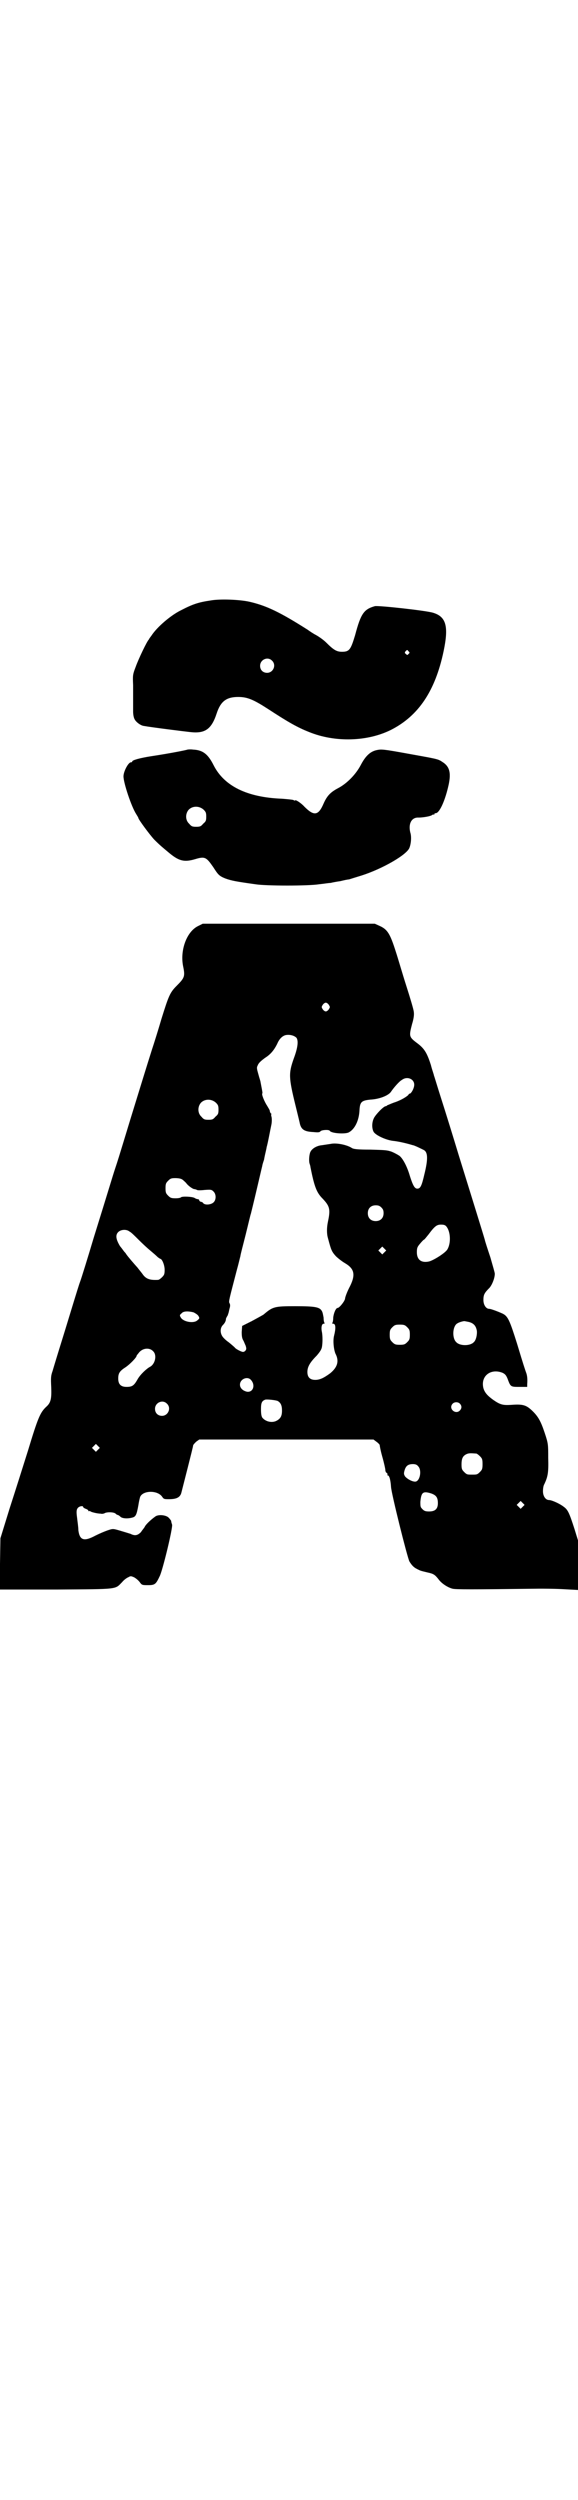<?xml version="1.0" standalone="no"?>
<!DOCTYPE svg PUBLIC "-//W3C//DTD SVG 20010904//EN"
 "http://www.w3.org/TR/2001/REC-SVG-20010904/DTD/svg10.dtd">
<svg version="1.0" xmlns="http://www.w3.org/2000/svg"
 width="660pt" height="2850pt" viewBox="0 0 660 2850"
 preserveAspectRatio="xMidYMid meet">
<g transform="translate(0,2850) scale(0.5,-0.5)"
fill="#000000" stroke="none">
<path d="M481 4331 c-27 -4 -40 -8 -67 -22 -23 -11 -55 -38 -68 -58 -3 -4 -6
-8 -6 -9 -4 -3 -24 -45 -30 -62 -7 -18 -7 -20 -6 -42 0 -23 0 -39 0 -60 0 -6
1 -13 3 -17 3 -7 14 -15 21 -16 16 -3 96 -13 106 -14 34 -4 49 6 61 43 9 27
22 37 49 37 21 0 35 -6 69 -28 43 -28 65 -41 93 -52 59 -24 133 -22 187 5 63
32 101 89 120 179 12 57 6 79 -24 88 -16 5 -126 17 -133 15 -25 -7 -32 -17
-45 -66 -10 -33 -13 -38 -30 -38 -12 0 -19 4 -36 21 -6 6 -16 13 -23 17 -6 3
-15 9 -19 12 -63 40 -94 55 -133 64 -22 5 -67 7 -89 3z m452 -116 c3 -3 3 -3
0 -6 -3 -3 -3 -3 -6 0 -3 2 -3 3 -1 6 4 4 4 4 7 0z m-312 -21 c11 -10 3 -28
-11 -28 -9 0 -16 6 -16 16 0 14 17 22 27 12z"/>
<path d="M428 3991 c-1 -1 -42 -9 -82 -15 -26 -4 -44 -9 -44 -12 0 -1 -1 -2
-3 -2 -6 0 -17 -21 -17 -32 0 -15 18 -69 29 -86 3 -5 5 -8 5 -9 0 -3 25 -37
36 -49 13 -13 18 -17 36 -32 21 -17 33 -20 57 -13 23 7 26 5 42 -18 11 -17 13
-20 28 -26 14 -5 25 -7 68 -13 24 -4 122 -4 146 0 10 1 22 3 26 3 4 1 14 3 22
4 8 2 17 4 20 4 3 1 16 5 29 9 47 15 103 47 109 63 4 10 5 26 2 35 -5 20 3 35
19 34 10 0 28 3 31 6 1 1 3 1 4 1 0 -1 1 -1 1 1 0 1 1 2 3 2 8 0 20 25 28 58
8 32 5 48 -13 59 -10 7 -14 7 -80 19 -55 10 -59 10 -69 8 -15 -3 -26 -13 -37
-34 -11 -21 -31 -42 -52 -53 -17 -9 -25 -17 -33 -35 -12 -28 -22 -29 -44 -7
-7 8 -21 17 -21 14 0 -1 -2 0 -4 1 -2 1 -14 2 -26 3 -80 3 -132 29 -156 76
-13 26 -25 35 -47 36 -7 1 -13 0 -13 0z m37 -137 c5 -5 6 -7 6 -16 0 -9 -1
-11 -7 -16 -5 -6 -7 -7 -16 -7 -9 0 -11 1 -16 7 -9 8 -9 23 -1 32 9 9 24 9 34
0z"/>
<path d="M453 3589 c-26 -12 -42 -54 -35 -91 5 -24 4 -27 -15 -46 -15 -15 -18
-23 -34 -74 -7 -24 -17 -56 -22 -71 -13 -41 -24 -77 -49 -158 -28 -92 -29 -95
-35 -113 -6 -18 -15 -49 -49 -158 -14 -47 -28 -92 -31 -100 -3 -8 -9 -28 -14
-44 -5 -16 -17 -56 -27 -88 -10 -32 -20 -65 -22 -72 -4 -11 -4 -16 -3 -37 1
-26 -1 -35 -11 -44 -14 -13 -19 -24 -42 -100 -11 -35 -30 -95 -42 -132 l-21
-68 -1 -59 0 -58 128 0 c145 1 134 0 151 17 4 5 11 10 14 11 5 3 6 3 13 0 4
-2 10 -7 13 -11 5 -7 6 -7 19 -7 16 0 18 2 27 21 7 15 30 110 28 117 -1 3 -2
6 -2 8 0 1 -3 5 -6 8 -6 6 -24 8 -31 2 -11 -8 -20 -17 -23 -22 -1 -3 -6 -8 -9
-13 -8 -8 -14 -9 -24 -4 -3 1 -13 4 -23 7 -17 5 -17 5 -29 1 -6 -2 -18 -7 -28
-12 -26 -14 -36 -11 -39 12 0 7 -2 20 -3 29 -2 14 -1 18 1 21 3 5 13 7 13 3 0
-1 3 -3 6 -4 3 -1 6 -3 6 -5 0 -1 1 -1 1 0 1 0 3 0 4 -1 1 -1 5 -2 9 -3 4 -1
10 -2 14 -2 3 -1 7 0 9 1 4 3 21 3 25 -1 2 -2 4 -3 5 -3 1 0 4 -2 6 -4 4 -4
16 -5 27 -2 8 2 10 6 14 28 1 7 3 16 4 19 6 15 39 16 50 1 4 -6 5 -6 16 -6 17
0 25 4 28 14 3 12 27 105 27 108 0 2 3 5 7 9 l7 5 199 0 199 0 8 -6 c4 -3 6
-6 6 -6 0 -1 2 -13 6 -27 4 -14 7 -28 7 -30 0 -3 1 -6 3 -7 2 -1 2 -3 2 -4 -1
-1 0 -2 1 -2 3 0 6 -10 7 -26 1 -16 37 -160 42 -170 5 -8 9 -13 17 -17 8 -4 7
-4 24 -8 14 -3 17 -5 25 -15 7 -10 21 -19 32 -22 7 -2 42 -2 199 0 7 0 30 0
51 -1 l37 -2 0 56 0 57 -8 26 c-12 37 -15 44 -25 51 -9 7 -27 15 -33 15 -8 0
-14 9 -14 20 0 6 1 13 3 16 8 17 10 26 9 60 0 31 0 33 -8 57 -9 27 -15 38 -30
52 -13 12 -21 14 -47 12 -18 -1 -24 0 -40 11 -14 10 -20 17 -23 27 -7 28 17
46 44 35 6 -3 8 -6 11 -13 7 -19 7 -19 27 -19 l18 0 0 6 c1 12 0 21 -3 28 -2
6 -5 14 -20 64 -17 54 -21 63 -33 69 -11 5 -27 11 -31 11 -7 0 -13 9 -13 20 0
12 2 16 14 28 6 7 12 22 12 32 0 3 -5 19 -10 37 -6 18 -12 36 -13 41 -4 14
-32 104 -59 191 -13 43 -31 101 -40 129 -9 28 -16 52 -17 54 0 2 -4 12 -7 24
-9 28 -15 38 -33 51 -17 13 -17 15 -10 42 4 13 5 22 4 28 0 4 -8 31 -17 59 -9
28 -19 63 -24 78 -13 41 -19 51 -37 59 l-11 5 -196 0 -197 0 -10 -5z m298
-180 c3 -5 3 -5 0 -10 -2 -3 -5 -5 -7 -5 -2 0 -5 2 -7 5 -3 5 -3 5 0 10 2 3 5
5 7 5 2 0 5 -2 7 -5z m-74 -75 c5 -7 3 -23 -6 -47 -12 -34 -12 -43 4 -108 4
-16 8 -33 9 -37 3 -17 10 -22 32 -23 10 -1 14 -1 16 2 3 3 19 4 21 1 3 -6 34
-8 43 -4 14 7 24 27 25 51 1 19 5 22 25 24 20 1 41 9 47 18 6 9 19 24 25 27
12 9 28 2 28 -11 0 -7 -5 -17 -9 -20 -2 0 -4 -2 -5 -4 -7 -6 -20 -13 -33 -17
-8 -3 -14 -6 -15 -6 0 -1 -2 -2 -3 -2 -5 0 -23 -19 -27 -27 -5 -10 -5 -23 -1
-31 4 -8 28 -19 44 -21 10 -1 26 -4 46 -10 3 0 21 -9 25 -11 9 -5 10 -20 1
-56 -6 -26 -9 -32 -16 -32 -6 0 -10 7 -17 29 -6 21 -16 40 -24 46 -3 2 -10 6
-17 9 -11 4 -16 4 -50 5 -28 0 -38 1 -42 4 -11 7 -35 12 -48 9 -6 -1 -14 -2
-20 -3 -11 -1 -22 -7 -26 -15 -3 -6 -4 -21 -2 -27 1 -3 2 -6 2 -8 9 -45 14
-58 28 -72 16 -17 18 -24 12 -52 -3 -14 -3 -28 0 -38 7 -26 8 -30 18 -41 4 -4
14 -12 21 -16 22 -13 25 -27 9 -57 -5 -10 -9 -21 -9 -24 -1 -6 -13 -21 -17
-21 -4 0 -9 -12 -10 -22 0 -6 -1 -11 -2 -12 -1 -1 0 -2 2 -2 6 0 6 -11 2 -27
-3 -11 -1 -31 3 -41 9 -17 5 -31 -12 -45 -15 -11 -24 -15 -34 -15 -12 0 -18 6
-18 18 0 11 5 21 21 37 7 8 11 14 12 19 2 9 2 27 0 36 -2 10 0 18 4 18 2 0 3
1 2 2 -1 1 -2 6 -2 12 -1 5 -2 12 -4 15 -5 9 -15 11 -61 11 -47 0 -51 -1 -72
-19 -3 -2 -16 -9 -27 -15 l-22 -11 -1 -14 c0 -10 1 -14 3 -18 2 -3 4 -9 6 -13
2 -7 2 -8 -1 -12 -4 -3 -5 -3 -12 0 -4 2 -10 5 -12 8 -2 2 -9 8 -14 12 -6 4
-12 10 -14 13 -6 9 -5 20 1 26 4 4 7 9 7 14 0 1 2 5 4 8 1 3 2 6 2 6 0 0 1 4
2 9 2 6 2 10 0 13 -2 4 -1 7 17 76 4 14 7 28 8 31 0 3 6 25 12 49 6 24 11 46
12 48 11 44 25 106 26 109 0 2 2 8 4 14 1 6 3 15 4 19 1 4 2 9 2 10 2 5 9 43
11 52 1 6 1 13 0 17 -1 3 -1 6 0 6 0 0 0 1 -2 2 -1 2 -2 4 -2 6 0 1 -3 6 -6
11 -6 9 -13 26 -11 28 1 1 0 5 -4 26 0 2 -3 10 -5 18 -4 14 -4 15 -1 21 2 5 8
10 16 16 13 8 21 18 28 32 5 12 12 18 19 20 10 2 20 -1 25 -6z m-184 -148 c5
-5 6 -7 6 -16 0 -9 -1 -11 -7 -16 -5 -6 -7 -7 -16 -7 -9 0 -11 1 -16 7 -9 8
-9 23 -1 32 9 9 24 9 34 0z m-77 -175 c3 -2 7 -6 9 -8 4 -6 14 -13 18 -14 2 0
5 -1 7 -2 1 -1 9 -1 17 0 14 1 16 1 20 -3 7 -6 7 -19 1 -25 -6 -6 -20 -7 -24
-2 -1 2 -4 3 -5 3 -1 0 -3 1 -4 3 0 2 -2 3 -3 3 -2 0 -5 1 -8 3 -6 3 -29 4
-31 1 -1 -1 -6 -2 -12 -2 -10 0 -12 1 -17 6 -5 5 -6 7 -6 17 0 10 1 12 6 17 5
5 7 6 16 6 7 0 13 -1 16 -3z m455 -64 c4 -4 5 -7 5 -13 0 -11 -7 -18 -18 -18
-11 0 -18 7 -18 18 0 11 7 18 18 18 6 0 9 -1 13 -5z m149 -44 c9 -12 10 -37 2
-51 -4 -8 -31 -25 -42 -28 -18 -4 -28 4 -28 21 0 9 1 12 6 18 4 5 8 9 9 10 2
0 7 7 12 13 14 19 19 22 28 22 7 0 10 -1 13 -5z m-724 -11 c3 -1 12 -10 21
-19 9 -9 21 -20 26 -24 6 -5 13 -11 16 -14 3 -3 7 -5 7 -5 4 0 10 -14 10 -25
0 -10 -1 -12 -6 -17 -3 -3 -7 -6 -9 -6 -19 -1 -28 2 -36 14 -3 4 -8 10 -11 14
-9 10 -22 25 -26 31 -1 2 -3 4 -4 5 -1 1 -5 7 -10 13 -9 15 -11 25 -4 32 6 6
19 7 26 1z m582 -47 l-5 -5 -4 4 -5 5 4 4 5 5 4 -4 5 -5 -4 -4z m-436 -137 c4
-2 9 -5 11 -8 3 -5 3 -6 -2 -10 -8 -8 -32 -4 -38 6 -3 5 -3 6 2 10 4 5 15 5
27 2z m629 -22 c11 -3 16 -9 18 -20 1 -9 -2 -22 -7 -26 -8 -9 -32 -9 -40 0 -9
8 -9 32 0 41 3 3 11 6 18 7 1 0 6 -1 11 -2z m-141 -12 c5 -5 6 -7 6 -17 0 -10
-1 -12 -6 -17 -5 -5 -7 -6 -17 -6 -10 0 -12 1 -17 6 -5 5 -6 7 -6 17 0 10 1
12 6 17 5 5 7 6 17 6 10 0 12 -1 17 -6z m-580 -55 c9 -9 4 -29 -7 -35 -8 -4
-23 -18 -29 -29 -8 -14 -12 -17 -25 -17 -13 0 -19 6 -19 19 0 12 3 17 17 26 9
6 25 22 25 26 0 1 3 4 6 8 9 10 24 11 32 2z m223 -65 c11 -12 5 -29 -9 -27 -9
2 -16 8 -16 16 0 13 17 20 25 11z m61 -48 c7 -4 10 -10 10 -22 0 -12 -3 -18
-12 -23 -11 -6 -26 -2 -33 7 -2 3 -3 9 -3 19 0 15 2 19 10 22 4 1 23 -1 28 -3z
m-253 -6 c11 -10 3 -28 -11 -28 -9 0 -16 6 -16 16 0 14 17 22 27 12z m669 0
c5 -5 5 -11 0 -16 -10 -10 -27 5 -16 16 4 4 12 4 16 0z m-826 -105 l-5 -5 -4
4 -5 5 4 4 5 5 4 -4 5 -5 -4 -4z m864 -9 c1 0 5 -3 8 -6 5 -5 6 -7 6 -18 0
-11 -1 -13 -6 -18 -6 -6 -7 -6 -18 -6 -11 0 -12 0 -18 6 -5 5 -6 7 -6 17 0 14
3 20 12 24 5 2 8 2 22 1z m-133 -29 c9 -9 4 -35 -7 -35 -7 0 -18 6 -23 12 -3
5 -3 7 -1 14 3 10 8 14 19 14 5 0 9 -1 12 -5z m30 -62 c11 -4 15 -9 15 -22 0
-13 -6 -19 -20 -19 -8 0 -11 1 -15 5 -5 5 -5 6 -5 17 2 22 6 25 25 19z m209
-30 l-5 -5 -4 4 -5 5 4 4 5 5 4 -4 5 -5 -4 -4z"/>
</g>
</svg>
